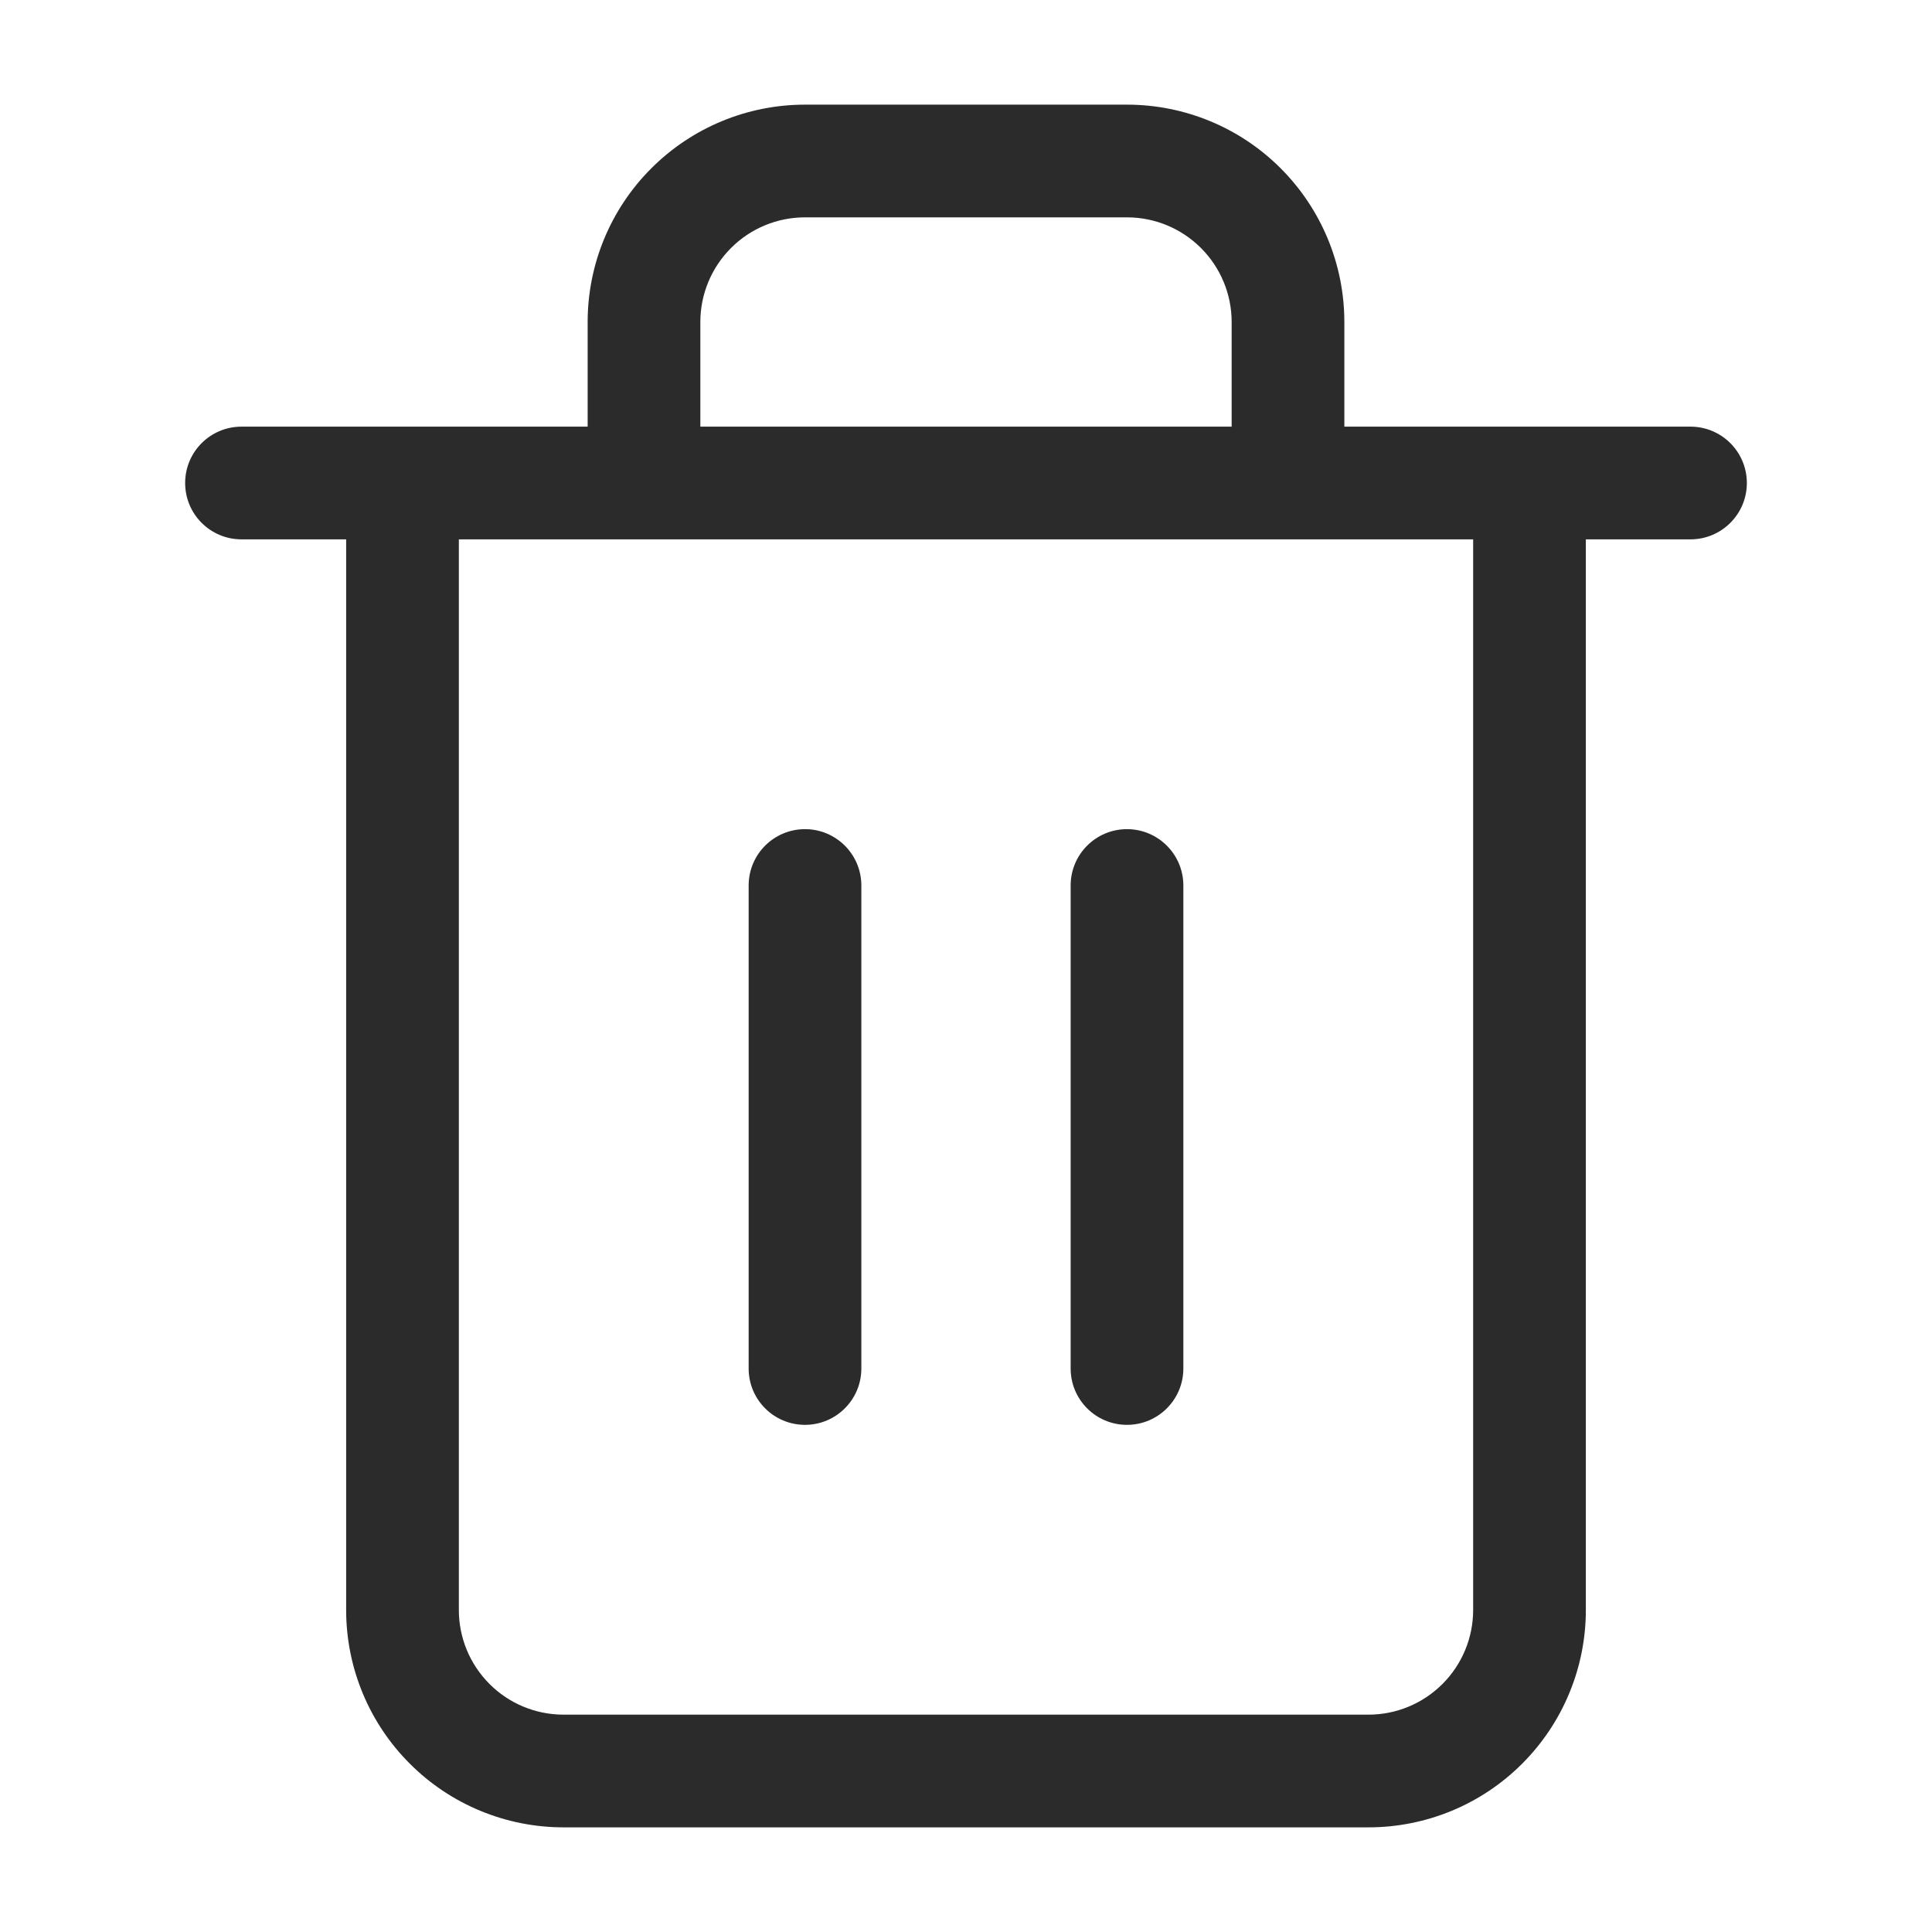 <svg width="24" height="24" viewBox="0 0 24 24" fill="none" xmlns="http://www.w3.org/2000/svg">
<path fill-rule="evenodd" clip-rule="evenodd" d="M10 2.7C9.655 2.7 9.324 2.837 9.081 3.081C8.837 3.325 8.7 3.655 8.7 4V5.3H15.3V4C15.3 3.655 15.163 3.325 14.919 3.081C14.675 2.837 14.345 2.7 14 2.7H10ZM16.7 5.3V4C16.7 3.284 16.415 2.597 15.909 2.091C15.403 1.584 14.716 1.3 14 1.3H10C9.284 1.3 8.597 1.584 8.091 2.091C7.584 2.597 7.3 3.284 7.3 4V5.3H3C2.613 5.3 2.3 5.613 2.3 6C2.3 6.387 2.613 6.7 3 6.7H4.3V20C4.3 20.716 4.584 21.403 5.091 21.909C5.597 22.416 6.284 22.7 7 22.7H17C17.716 22.7 18.403 22.416 18.909 21.909C19.415 21.403 19.7 20.716 19.7 20V6.7H21C21.386 6.7 21.7 6.387 21.7 6C21.7 5.613 21.386 5.3 21 5.3H16.7ZM5.7 6.7V20C5.7 20.345 5.837 20.675 6.081 20.919C6.324 21.163 6.655 21.3 7 21.3H17C17.345 21.3 17.675 21.163 17.919 20.919C18.163 20.675 18.3 20.345 18.3 20V6.7H5.7ZM10 10.3C10.386 10.3 10.7 10.613 10.7 11V17C10.7 17.387 10.386 17.7 10 17.7C9.613 17.7 9.3 17.387 9.3 17V11C9.3 10.613 9.613 10.3 10 10.3ZM14 10.3C14.386 10.3 14.7 10.613 14.7 11V17C14.7 17.387 14.386 17.7 14 17.7C13.613 17.7 13.3 17.387 13.3 17V11C13.3 10.613 13.613 10.3 14 10.3Z" fill="#2B2B2B"/>
</svg>
